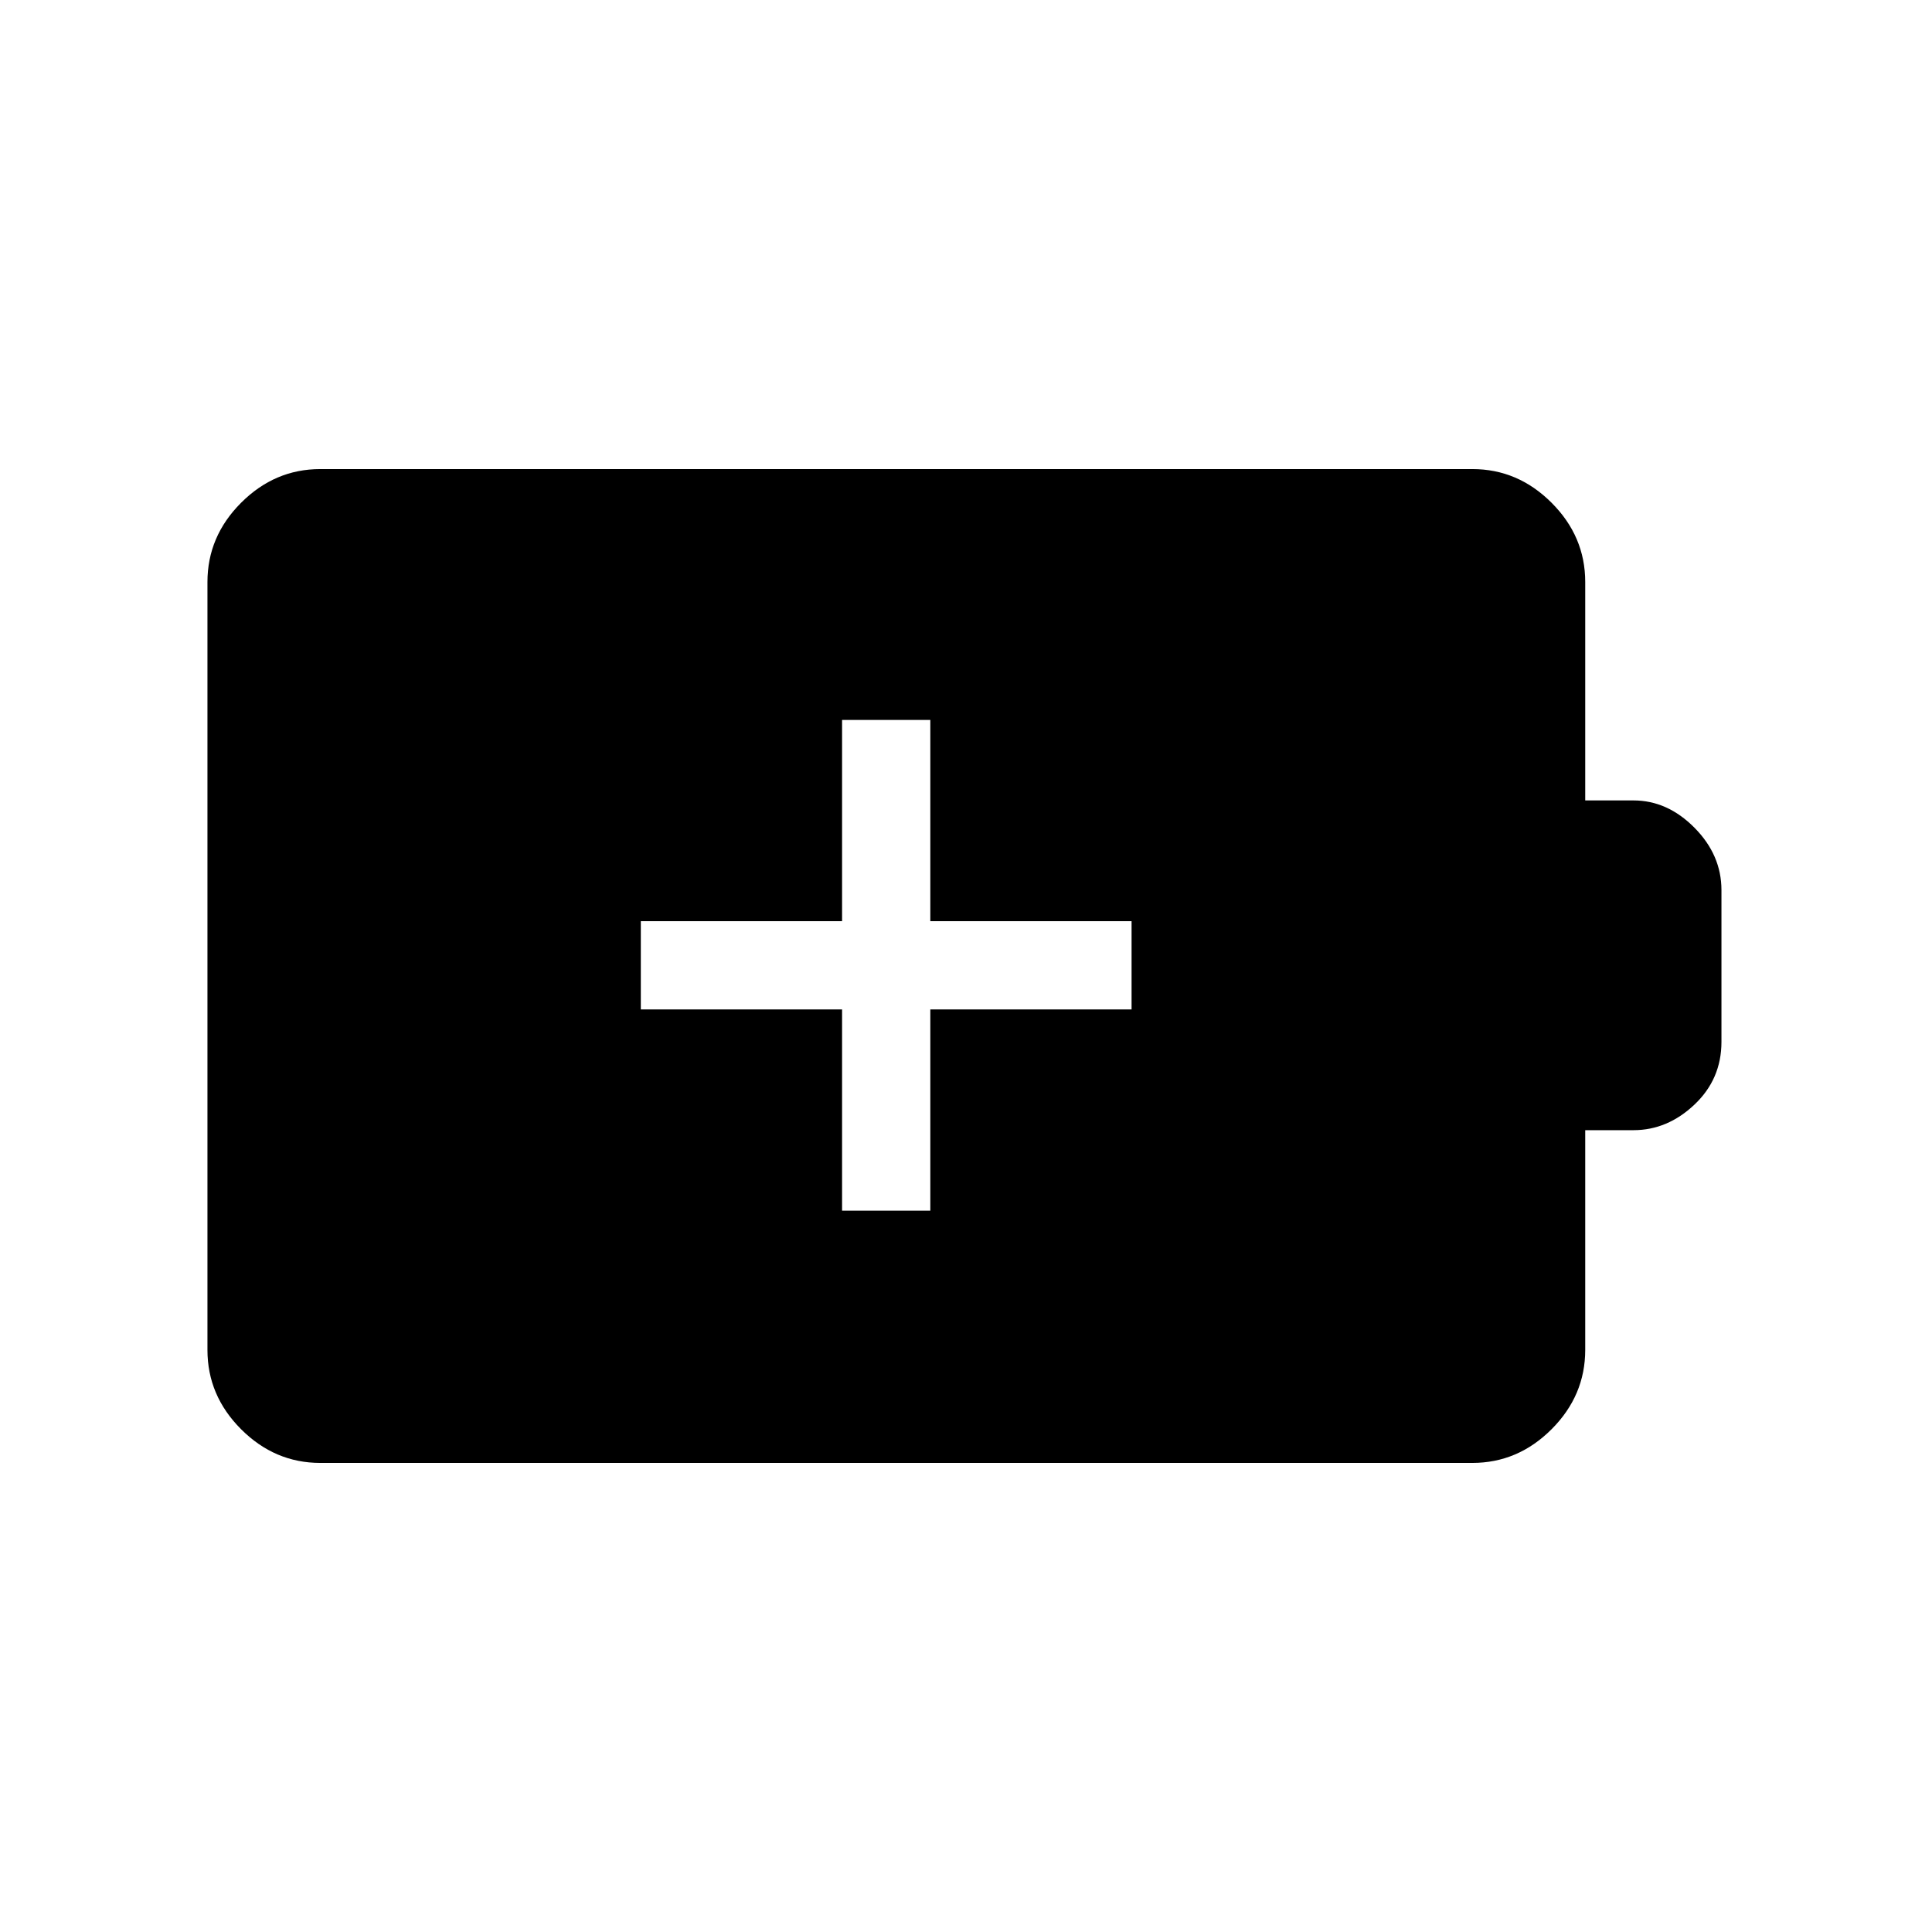 <svg xmlns="http://www.w3.org/2000/svg" height="48" viewBox="0 -960 960 960" width="48"><path d="M418.42-358.42h43.85v-100h100v-43.85h-100v-100h-43.85v100h-100v43.85h100v100ZM159.16-233.08q-22.62 0-39.35-16.73t-16.73-39.4v-381.58q0-22.67 16.73-39.4 16.73-16.73 39.35-16.73h572.45q22.62 0 39.35 16.73t16.73 39.38v108.54h23.98q16.86 0 30.29 13.55 13.42 13.54 13.42 31.03v75.38q0 18.5-13.42 31.19-13.43 12.7-30.29 12.7h-23.98v109.17q0 22.71-16.73 39.44-16.73 16.73-39.35 16.73H159.16Z"/></svg>